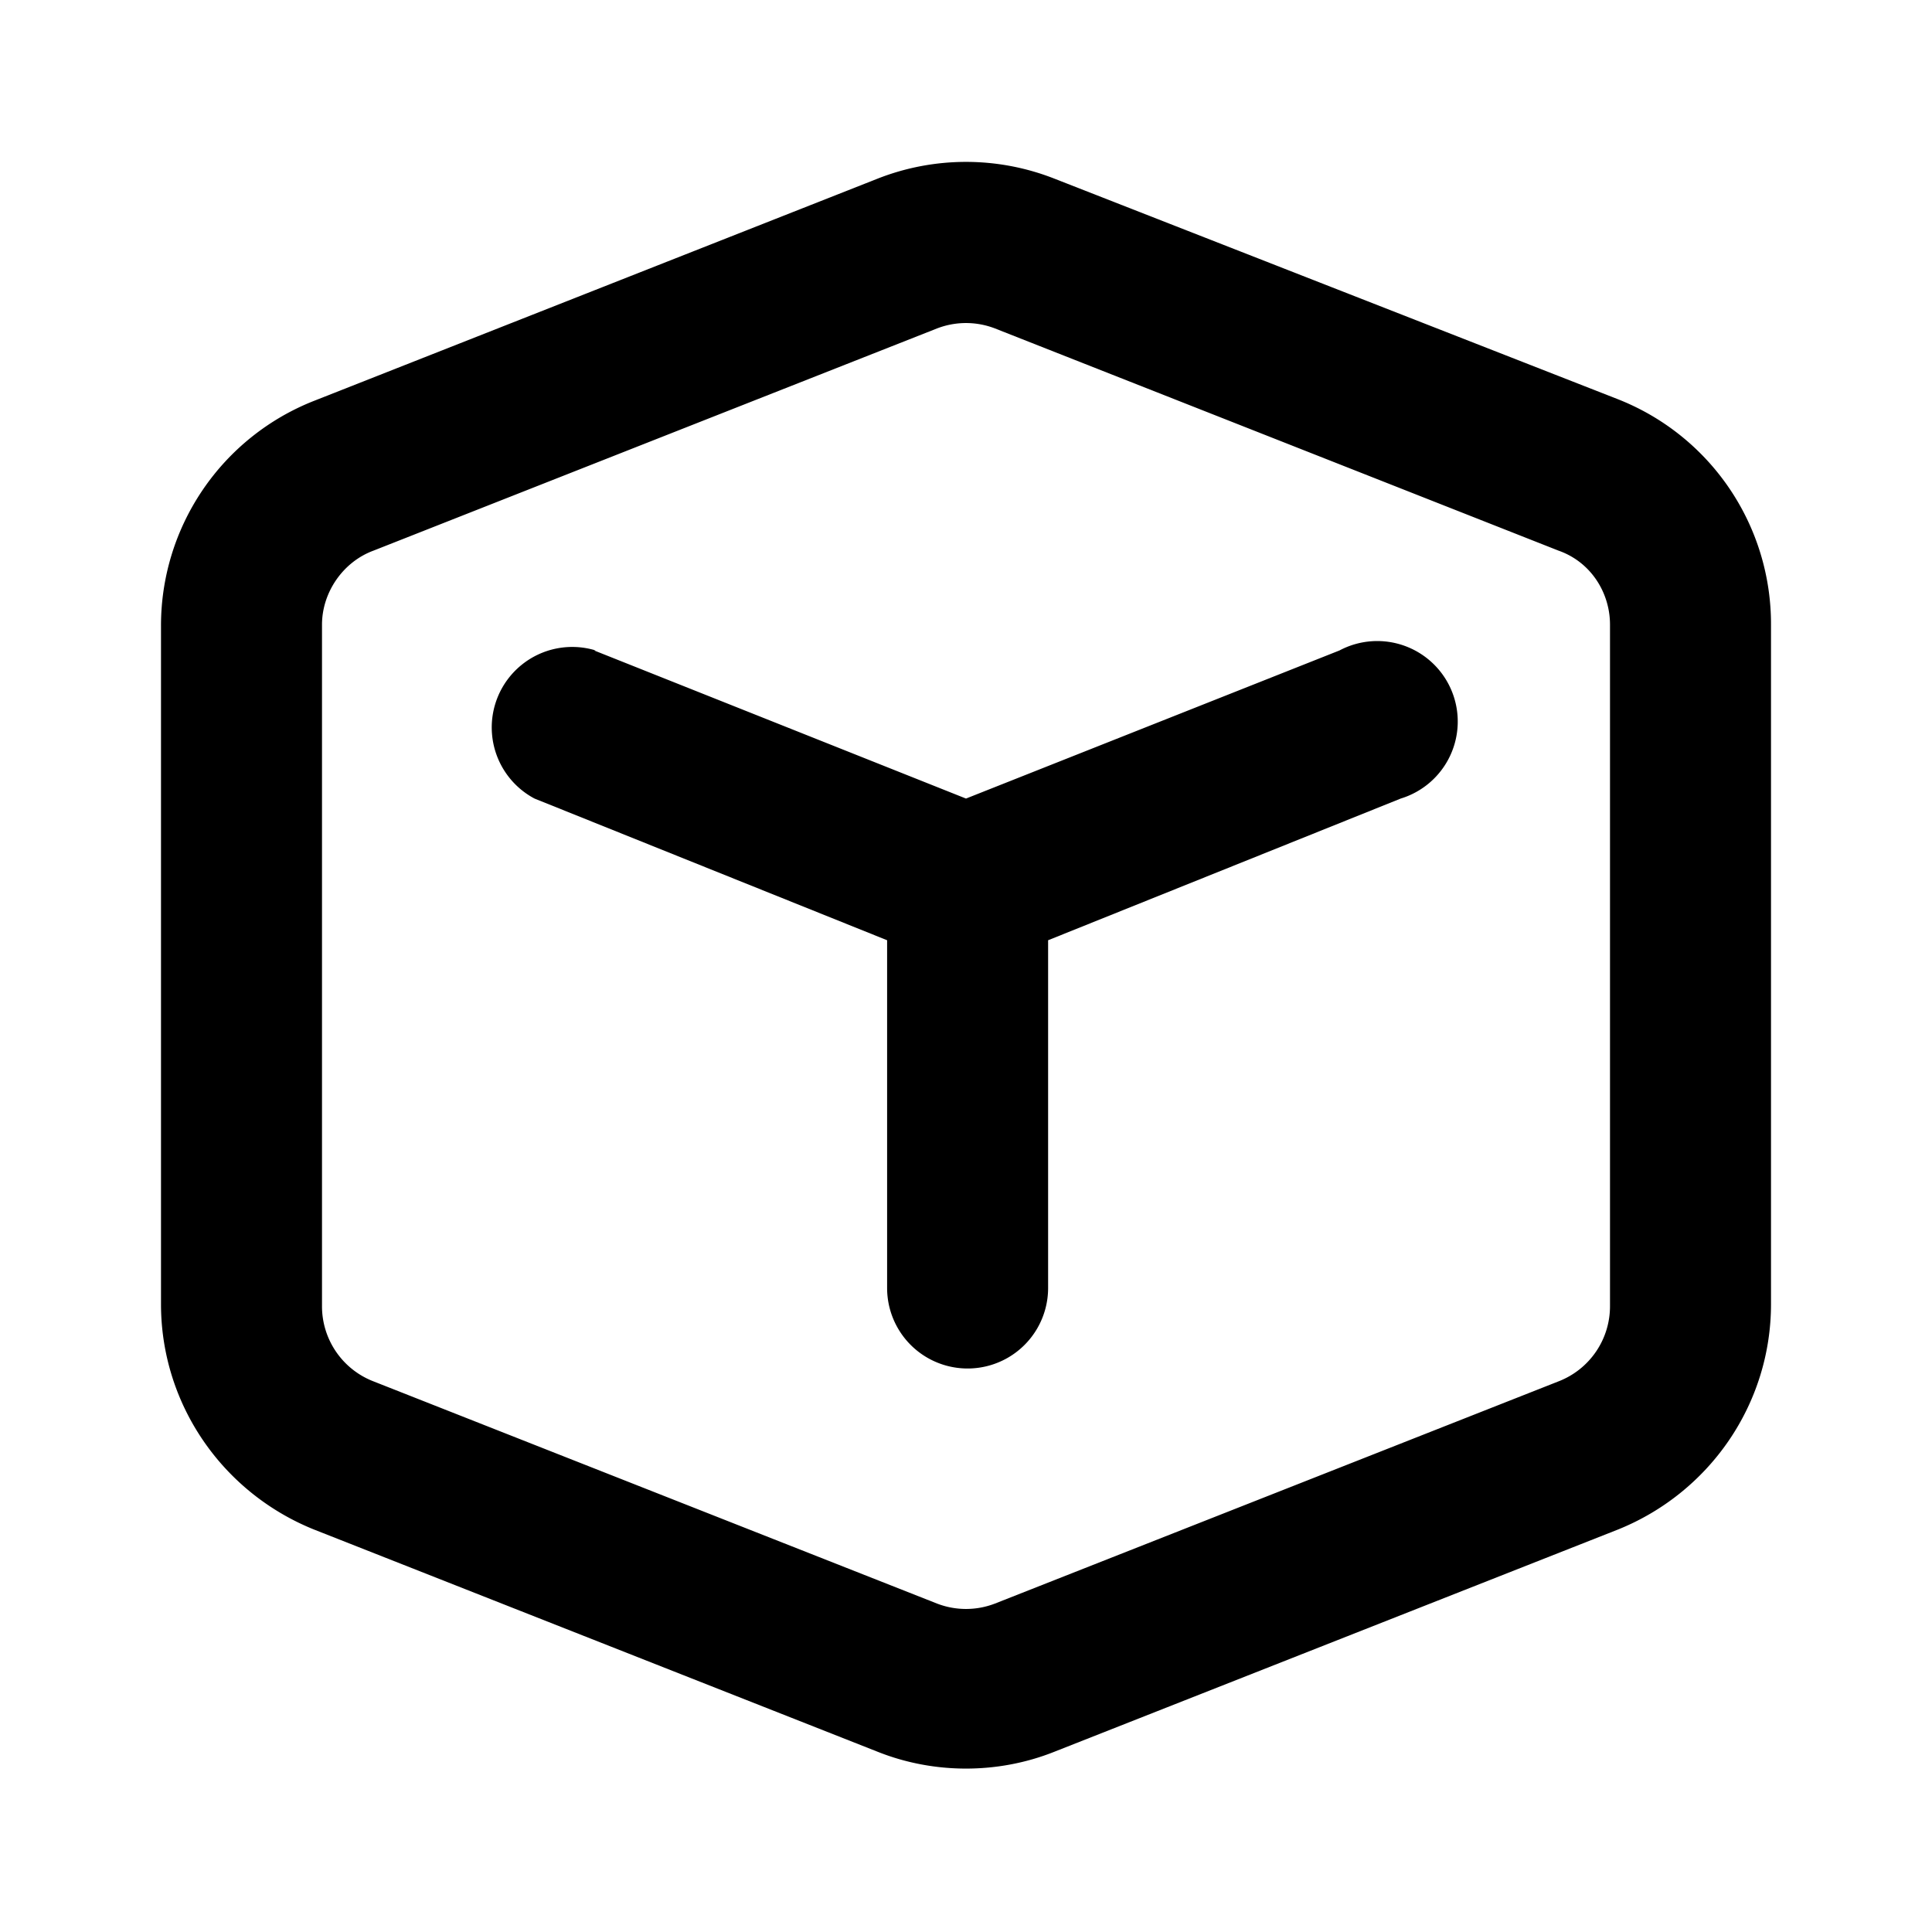 <svg width="12" height="12" viewBox="0 0 12 12" xmlns="http://www.w3.org/2000/svg"><path d="M5.82 2.04a.5.5 0 0 1 .36 0l3.5 1.38c.2.07.32.26.32.46v4.23a.5.5 0 0 1-.32.47l-3.5 1.38a.5.5 0 0 1-.36 0l-3.5-1.38A.5.5 0 0 1 2 8.11V3.88c0-.2.13-.39.32-.46l3.5-1.38Zm.73-.93a1.5 1.5 0 0 0-1.1 0l-3.5 1.38A1.5 1.5 0 0 0 1 3.89V8.1c0 .62.38 1.17.95 1.4l3.5 1.38c.35.14.75.14 1.1 0l3.5-1.38c.57-.23.95-.78.95-1.4V3.88a1.5 1.5 0 0 0-.95-1.4l-3.5-1.37ZM3.7 4.04a.5.5 0 0 0-.38.92l2.19.88V8a.5.5 0 0 0 1 0V5.84l2.19-.88a.5.5 0 1 0-.38-.92L6 4.96l-2.31-.92Z"/></svg>
